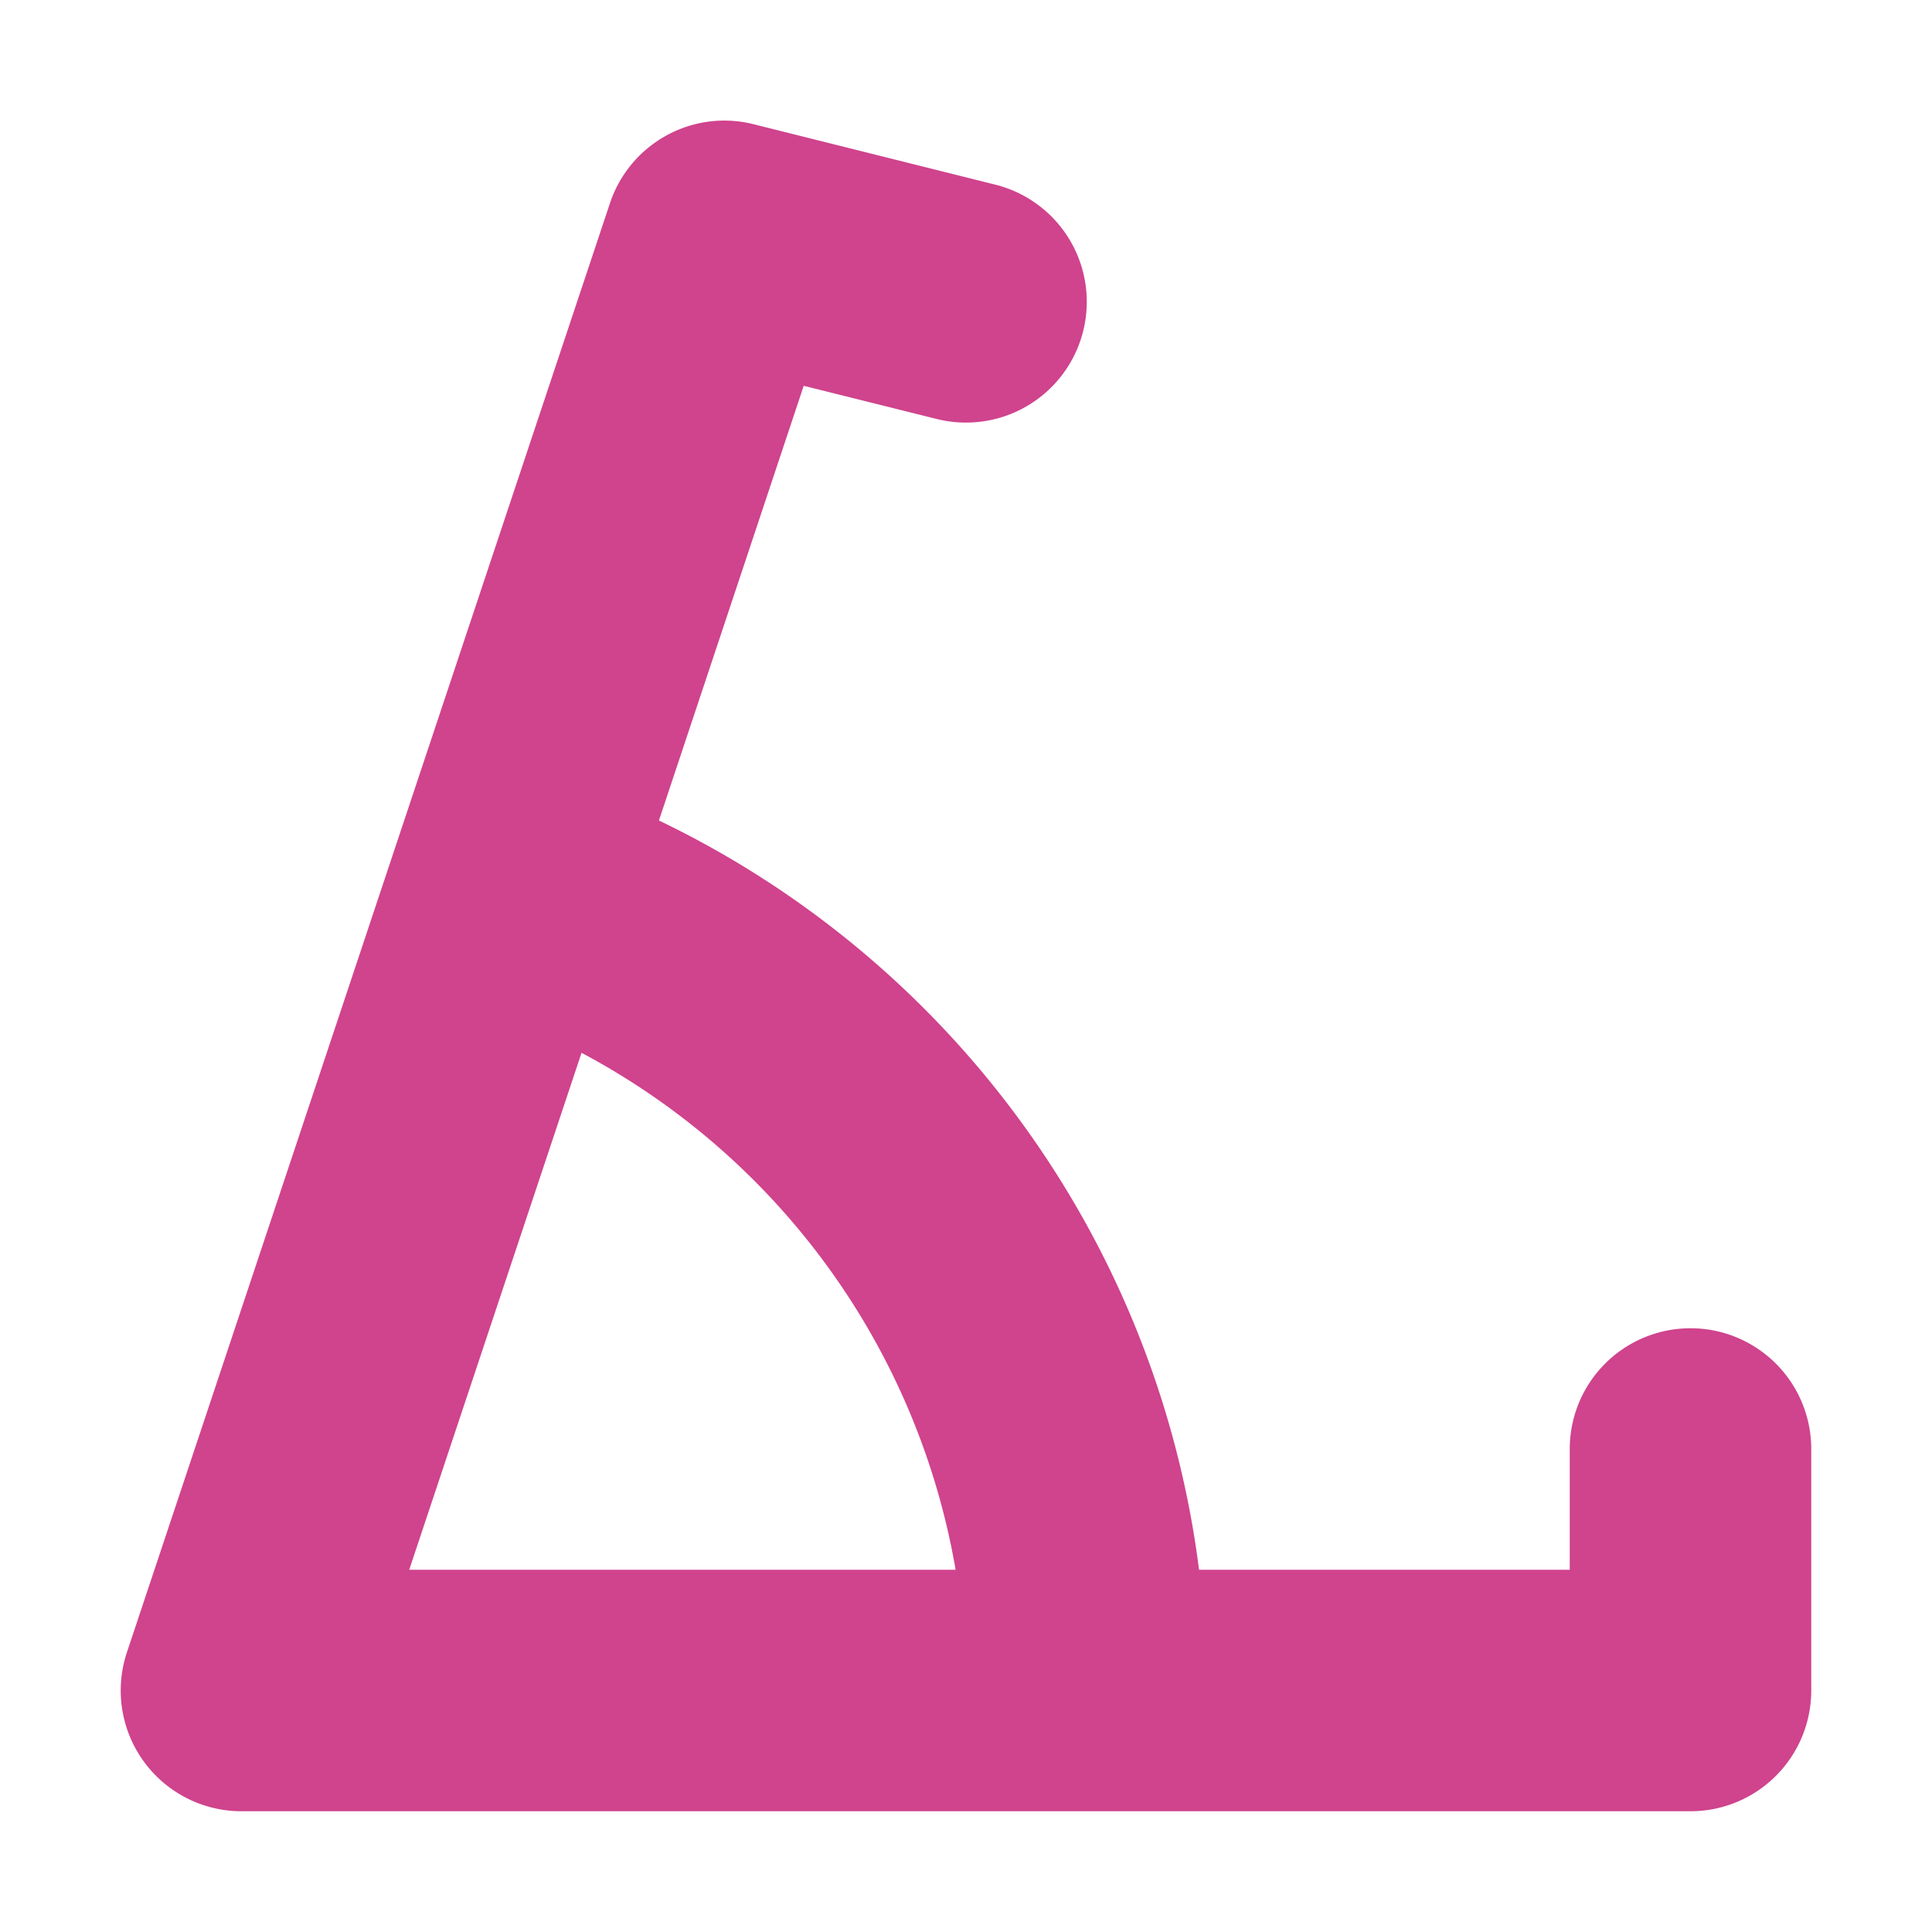 <svg height="16" width="16" xmlns="http://www.w3.org/2000/svg"><path d="m5.945 1a1 1 0 0 0 -.894.684l-4 12a1 1 0 0 0 .949 1.316h12a1 1 0 0 0 1-1v-2a1 1 0 1 0 -2 0v1h-3.07a8 8 0 0 0 -4.473-6.205l1.199-3.6 1.102.275a1 1 0 1 0 .484-1.941l-2-.5a1 1 0 0 0 -.297-.029zm-1.129 7.719a6 6 0 0 1 3.098 4.281h-4.525z" fill="#d0438d"/></svg>